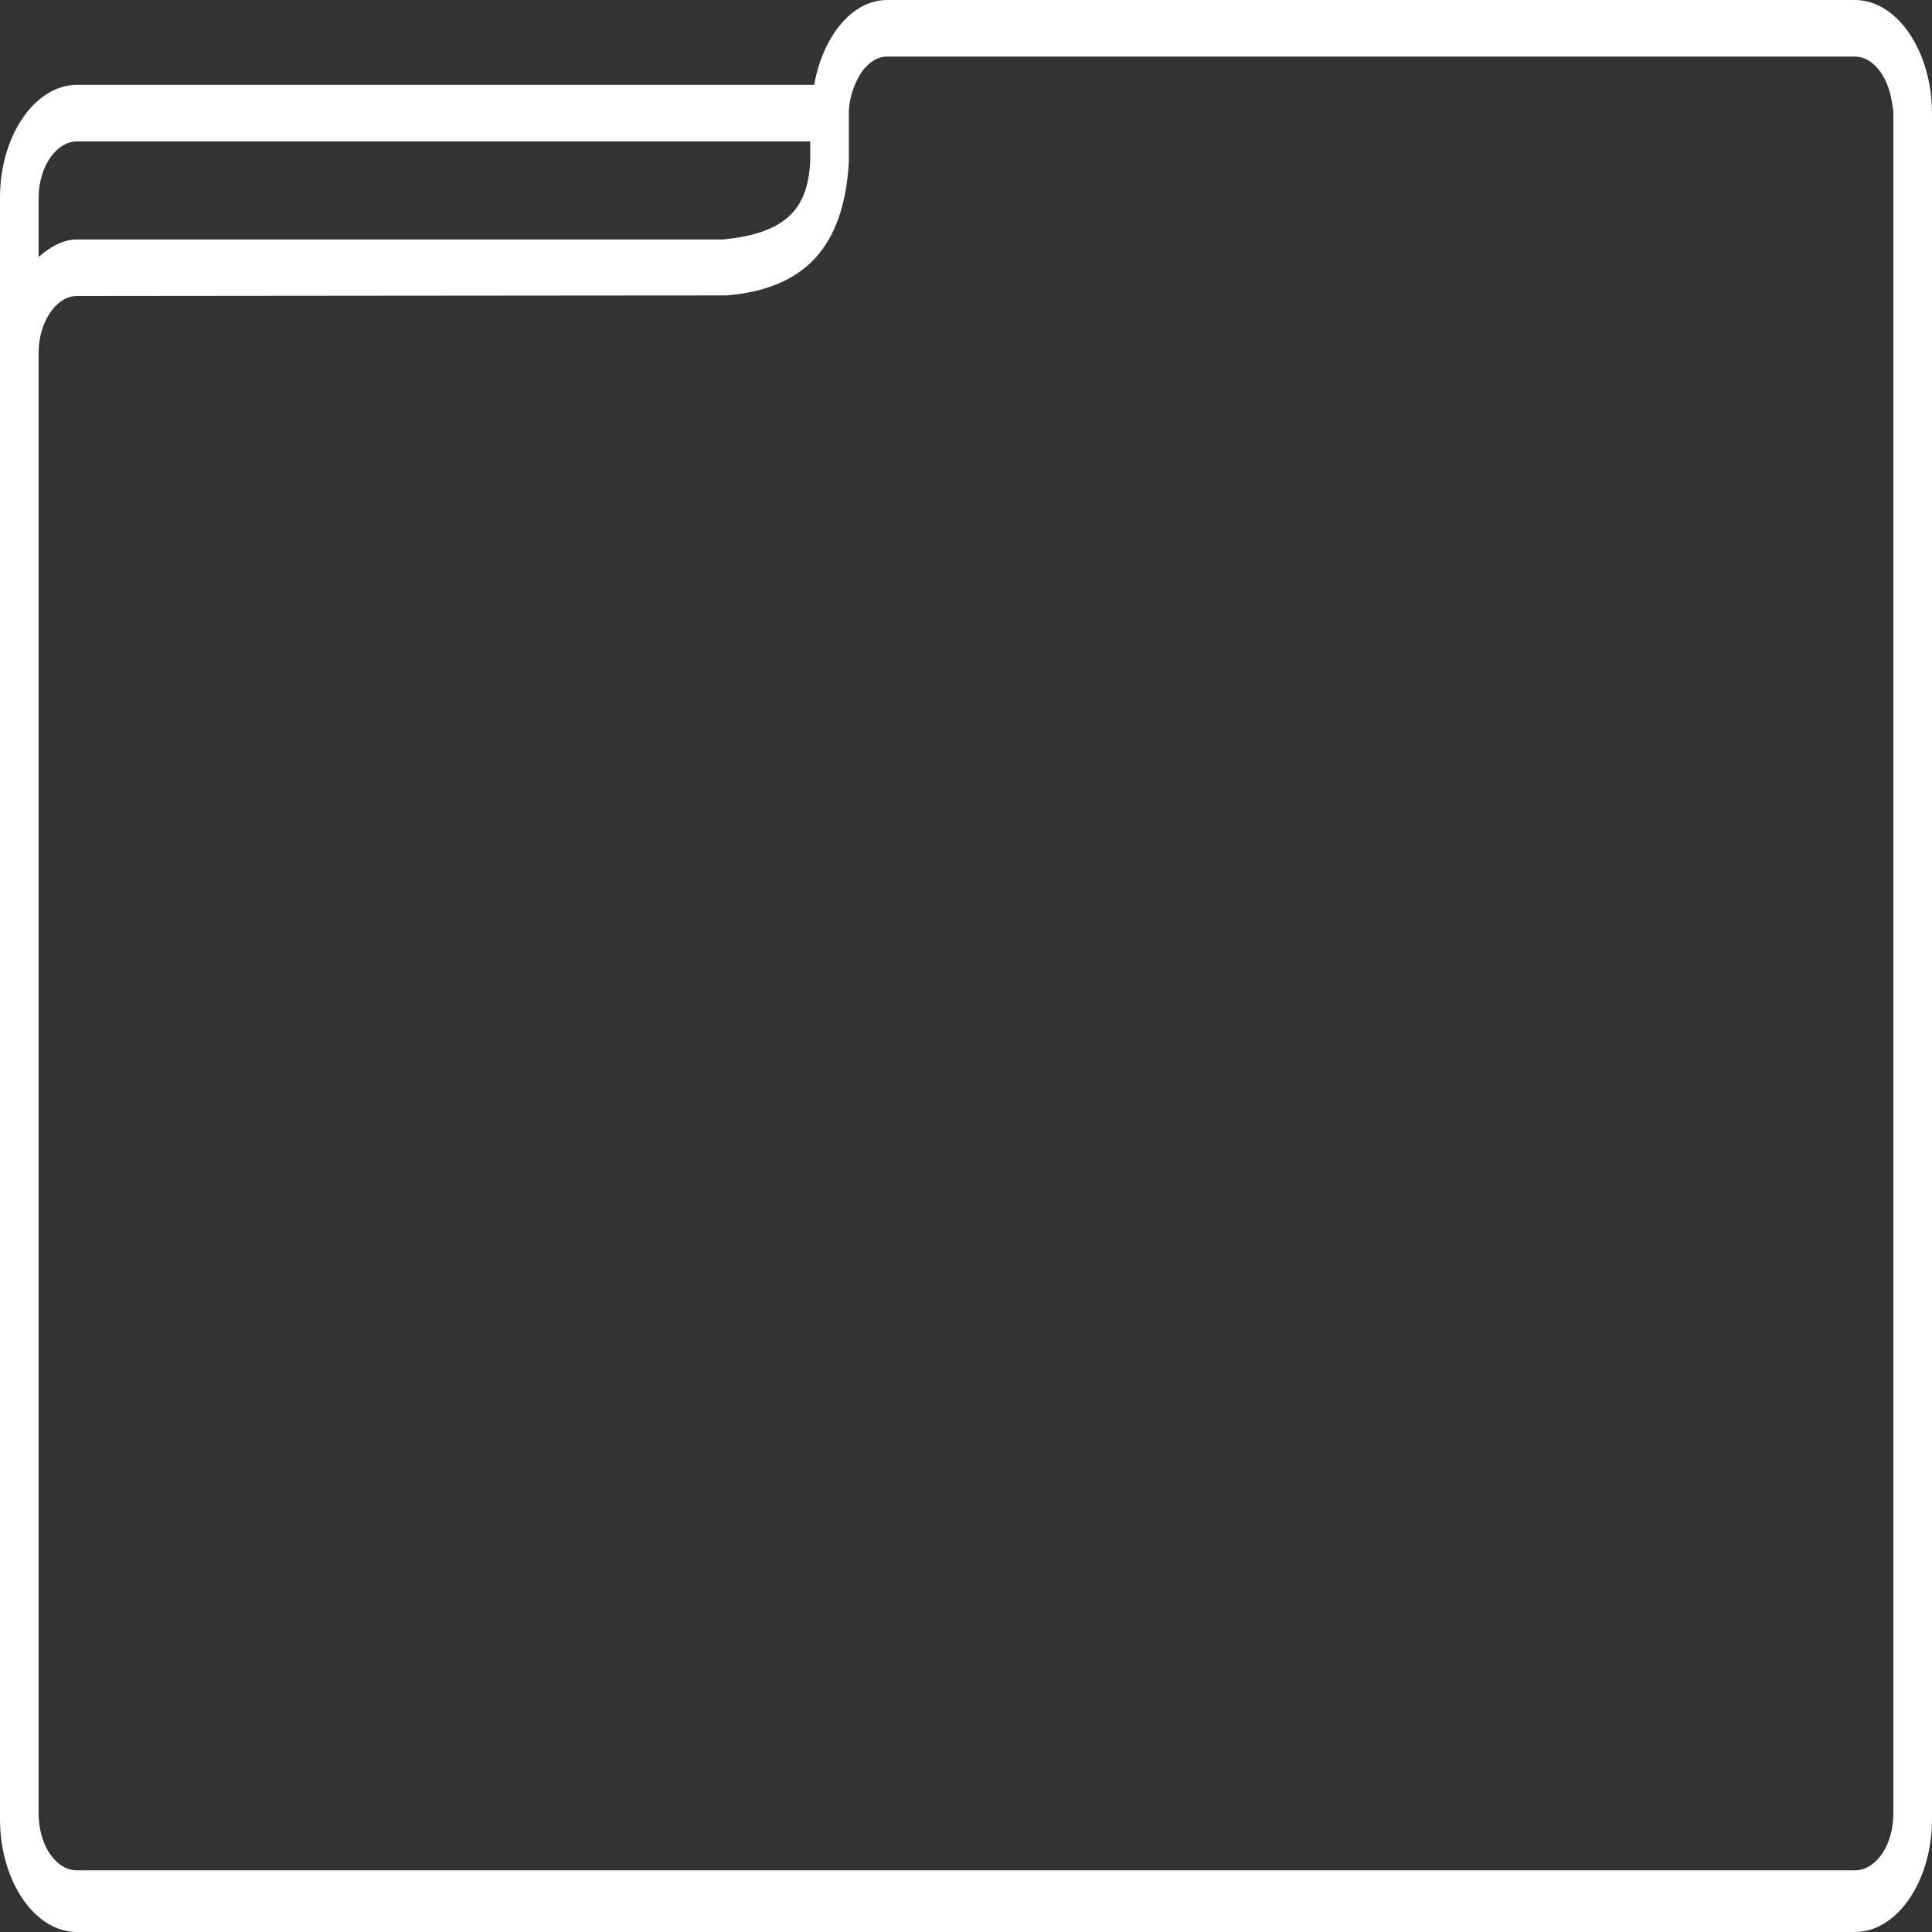 <svg xmlns="http://www.w3.org/2000/svg" width="25" height="25" viewBox="0 0 25 25">
  <rect x="0" y="0" width="25" height="25" fill="#333333" stroke="none"/>
  <path fill="#FFF" fill-rule="evenodd" d="M0.5,2.557 C0.5,2.16 0.728,1.83 0.996,1.83 L10.484,1.83 L10.484,2.1 C10.45,2.652 10.226,3.02 9.346,3.099 L0.996,3.099 C0.813,3.099 0.649,3.195 0.5,3.325 L0.5,2.557 Z M10.984,2.1 L10.984,1.83 L10.984,1.467 C10.984,1.329 11.018,1.208 11.062,1.098 C11.149,0.883 11.302,0.732 11.481,0.732 L24.002,0.732 C24.233,0.732 24.423,0.979 24.477,1.298 C24.486,1.354 24.5,1.407 24.5,1.467 L24.5,2.557 L24.5,23.468 C24.5,23.665 24.447,23.85 24.354,23.989 C24.258,24.125 24.133,24.202 24.004,24.202 L0.996,24.202 C0.722,24.202 0.5,23.876 0.5,23.468 L0.5,4.565 C0.5,4.164 0.729,3.83 0.996,3.83 C0.996,3.83 9.42,3.822 9.402,3.823 C10.401,3.738 10.918,3.211 10.984,2.1 L10.984,2.1 Z M24.002,0 L11.481,0 C11.022,0 10.649,0.471 10.535,1.098 L0.996,1.098 C0.455,1.098 0,1.751 0,2.557 L0,4.565 L0,23.468 L0,23.541 C0,24.336 0.445,25 0.996,25 L24.004,25 C24.545,25 25,24.347 25,23.541 L25,23.468 L25,2.557 L25,1.467 C25,0.668 24.553,0 24.002,0 L24.002,0 Z"/>
</svg>
